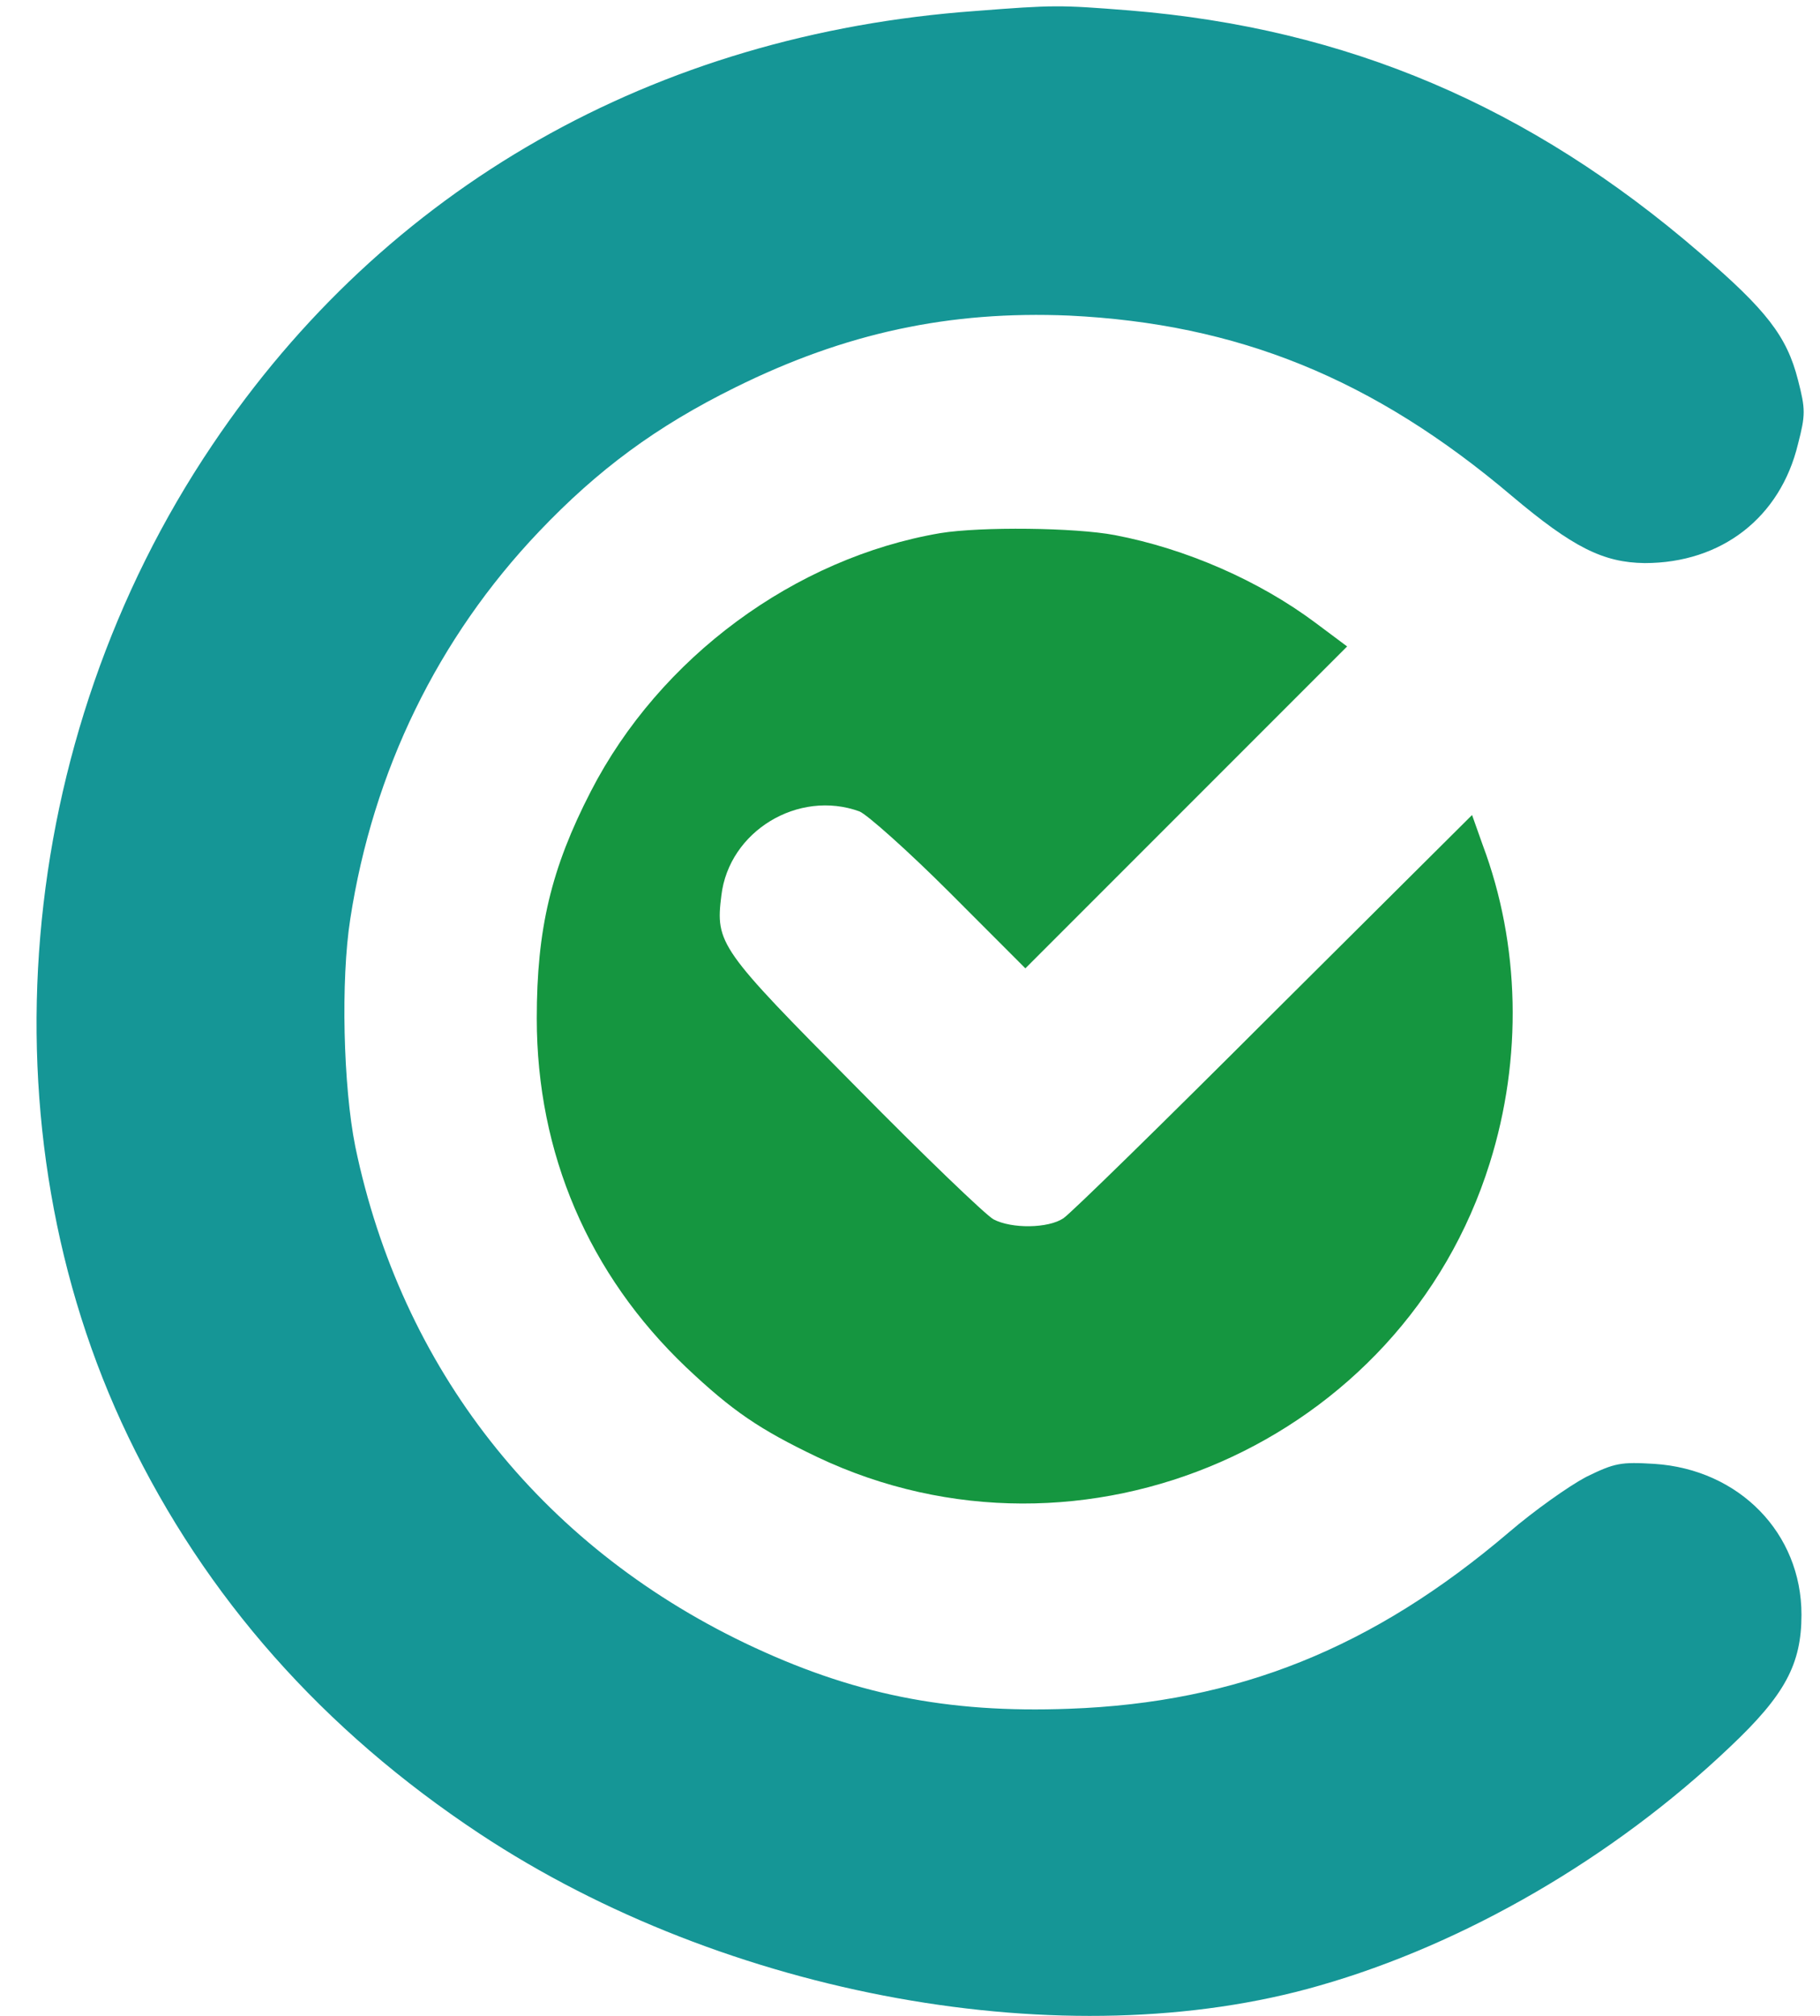 <svg width="28" height="31" viewBox="0 0 28 31" fill="none" xmlns="http://www.w3.org/2000/svg">
<path d="M14.468 8.198C12.227 8.579 10.149 10.112 9.091 12.167C8.476 13.358 8.258 14.291 8.258 15.661C8.258 17.739 9.059 19.599 10.553 21.023C11.27 21.7 11.682 21.98 12.577 22.408C16.655 24.338 21.573 22.19 22.919 17.887C23.425 16.276 23.386 14.525 22.81 12.992L22.647 12.533L19.596 15.568C17.923 17.241 16.468 18.665 16.359 18.735C16.125 18.891 15.565 18.898 15.285 18.751C15.168 18.688 14.211 17.77 13.161 16.704C11.067 14.595 11.005 14.509 11.098 13.77C11.215 12.782 12.281 12.136 13.223 12.478C13.339 12.525 13.97 13.085 14.608 13.723L15.775 14.891L18.25 12.416L20.725 9.941L20.235 9.575C19.371 8.93 18.25 8.439 17.153 8.229C16.538 8.112 15.091 8.097 14.468 8.198Z" fill="#159640"/>
<path d="M15.007 0.169C10.066 0.526 5.926 2.884 3.264 6.846C0.206 11.383 -0.3 17.367 1.972 22.091C3.163 24.565 4.968 26.604 7.381 28.2C11.171 30.706 16.416 31.655 20.299 30.534C22.533 29.896 24.828 28.565 26.618 26.861C27.459 26.067 27.715 25.593 27.715 24.83C27.715 23.577 26.758 22.596 25.451 22.511C24.937 22.48 24.844 22.495 24.4 22.713C24.136 22.853 23.607 23.227 23.217 23.561C21.124 25.344 19.038 26.184 16.447 26.277C14.564 26.348 13.101 26.052 11.459 25.266C8.299 23.748 6.175 21.04 5.466 17.632C5.28 16.706 5.241 15.071 5.389 14.13C5.739 11.857 6.735 9.811 8.291 8.176C9.202 7.219 10.097 6.558 11.311 5.958C13.007 5.118 14.61 4.776 16.447 4.853C19.038 4.978 21.124 5.818 23.256 7.624C24.198 8.418 24.665 8.651 25.303 8.659C26.486 8.659 27.389 7.958 27.661 6.83C27.778 6.379 27.778 6.293 27.661 5.842C27.49 5.172 27.178 4.768 26.151 3.888C23.537 1.632 20.719 0.433 17.381 0.161C16.299 0.075 16.221 0.075 15.007 0.169Z" fill="#159696"/>
</svg>
